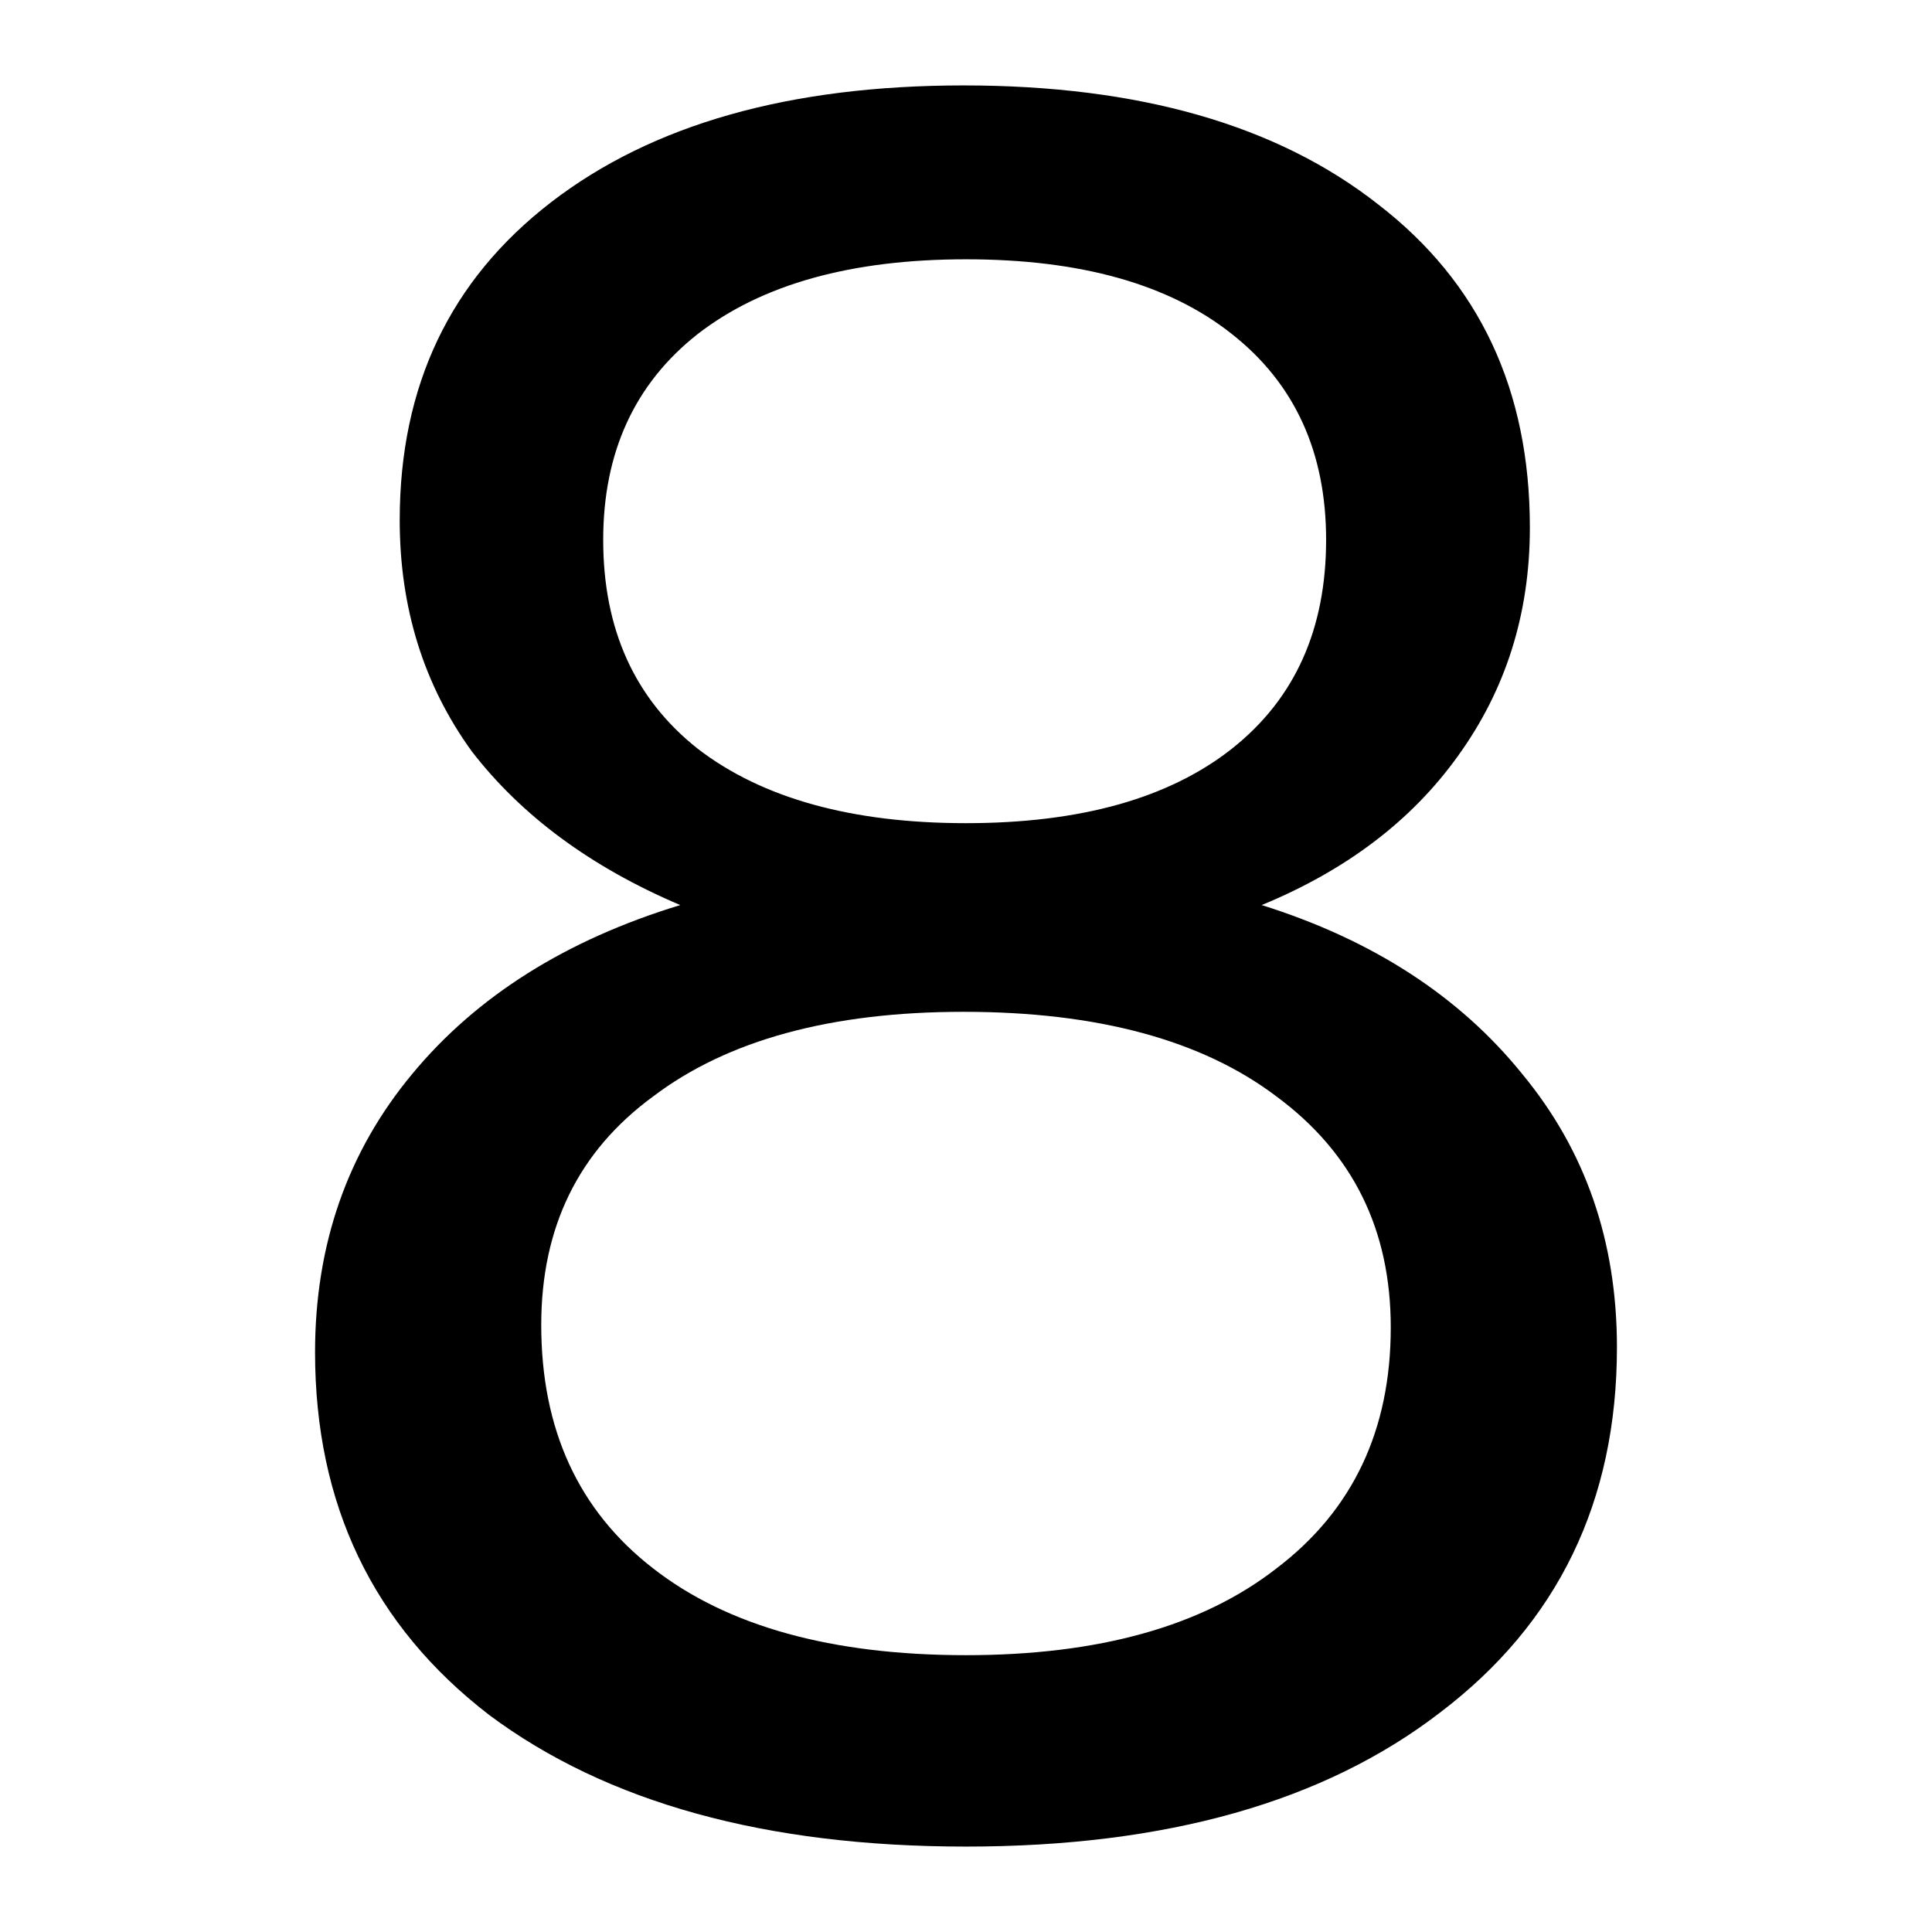 <?xml version="1.0" encoding="UTF-8"?>
<svg xmlns="http://www.w3.org/2000/svg" xmlns:xlink="http://www.w3.org/1999/xlink" width="28px" height="28px" viewBox="0 0 28 28" version="1.1">
<g id="surface1">
<path style=" stroke:none;fill-rule:nonzero;fill:rgb(0%,0%,0%);fill-opacity:1;" d="M 13.965 1.238 C 16.508 1.238 18.512 1.812 19.977 2.965 C 21.441 4.094 22.172 5.652 22.172 7.645 C 22.172 8.895 21.824 9.996 21.129 10.957 C 20.457 11.895 19.508 12.613 18.285 13.117 C 19.891 13.621 21.152 14.438 22.062 15.566 C 22.977 16.672 23.434 17.988 23.434 19.527 C 23.434 21.758 22.578 23.523 20.875 24.816 C 19.195 26.113 16.902 26.762 14 26.762 C 11.098 26.762 8.793 26.125 7.09 24.855 C 5.406 23.559 4.566 21.805 4.566 19.598 C 4.566 18.039 5.035 16.695 5.973 15.566 C 6.906 14.438 8.203 13.621 9.859 13.117 C 8.562 12.566 7.555 11.82 6.836 10.887 C 6.141 9.926 5.793 8.809 5.793 7.539 C 5.793 5.594 6.523 4.059 7.988 2.93 C 9.453 1.801 11.445 1.238 13.965 1.238 Z M 14 3.758 C 12.344 3.758 11.047 4.117 10.113 4.84 C 9.199 5.559 8.742 6.555 8.742 7.824 C 8.742 9.121 9.199 10.129 10.113 10.852 C 11.047 11.57 12.344 11.93 14 11.93 C 15.656 11.93 16.941 11.57 17.852 10.852 C 18.766 10.129 19.219 9.121 19.219 7.824 C 19.219 6.555 18.766 5.559 17.852 4.84 C 16.941 4.117 15.656 3.758 14 3.758 Z M 13.965 14.664 C 12.043 14.664 10.543 15.074 9.465 15.891 C 8.383 16.684 7.844 17.785 7.844 19.203 C 7.844 20.715 8.383 21.891 9.465 22.73 C 10.543 23.57 12.055 23.988 14 23.988 C 15.922 23.988 17.422 23.57 18.5 22.73 C 19.605 21.891 20.156 20.727 20.156 19.238 C 20.156 17.82 19.605 16.707 18.5 15.891 C 17.422 15.074 15.906 14.664 13.965 14.664 Z M 13.965 14.664 "/>
</g>
</svg>

